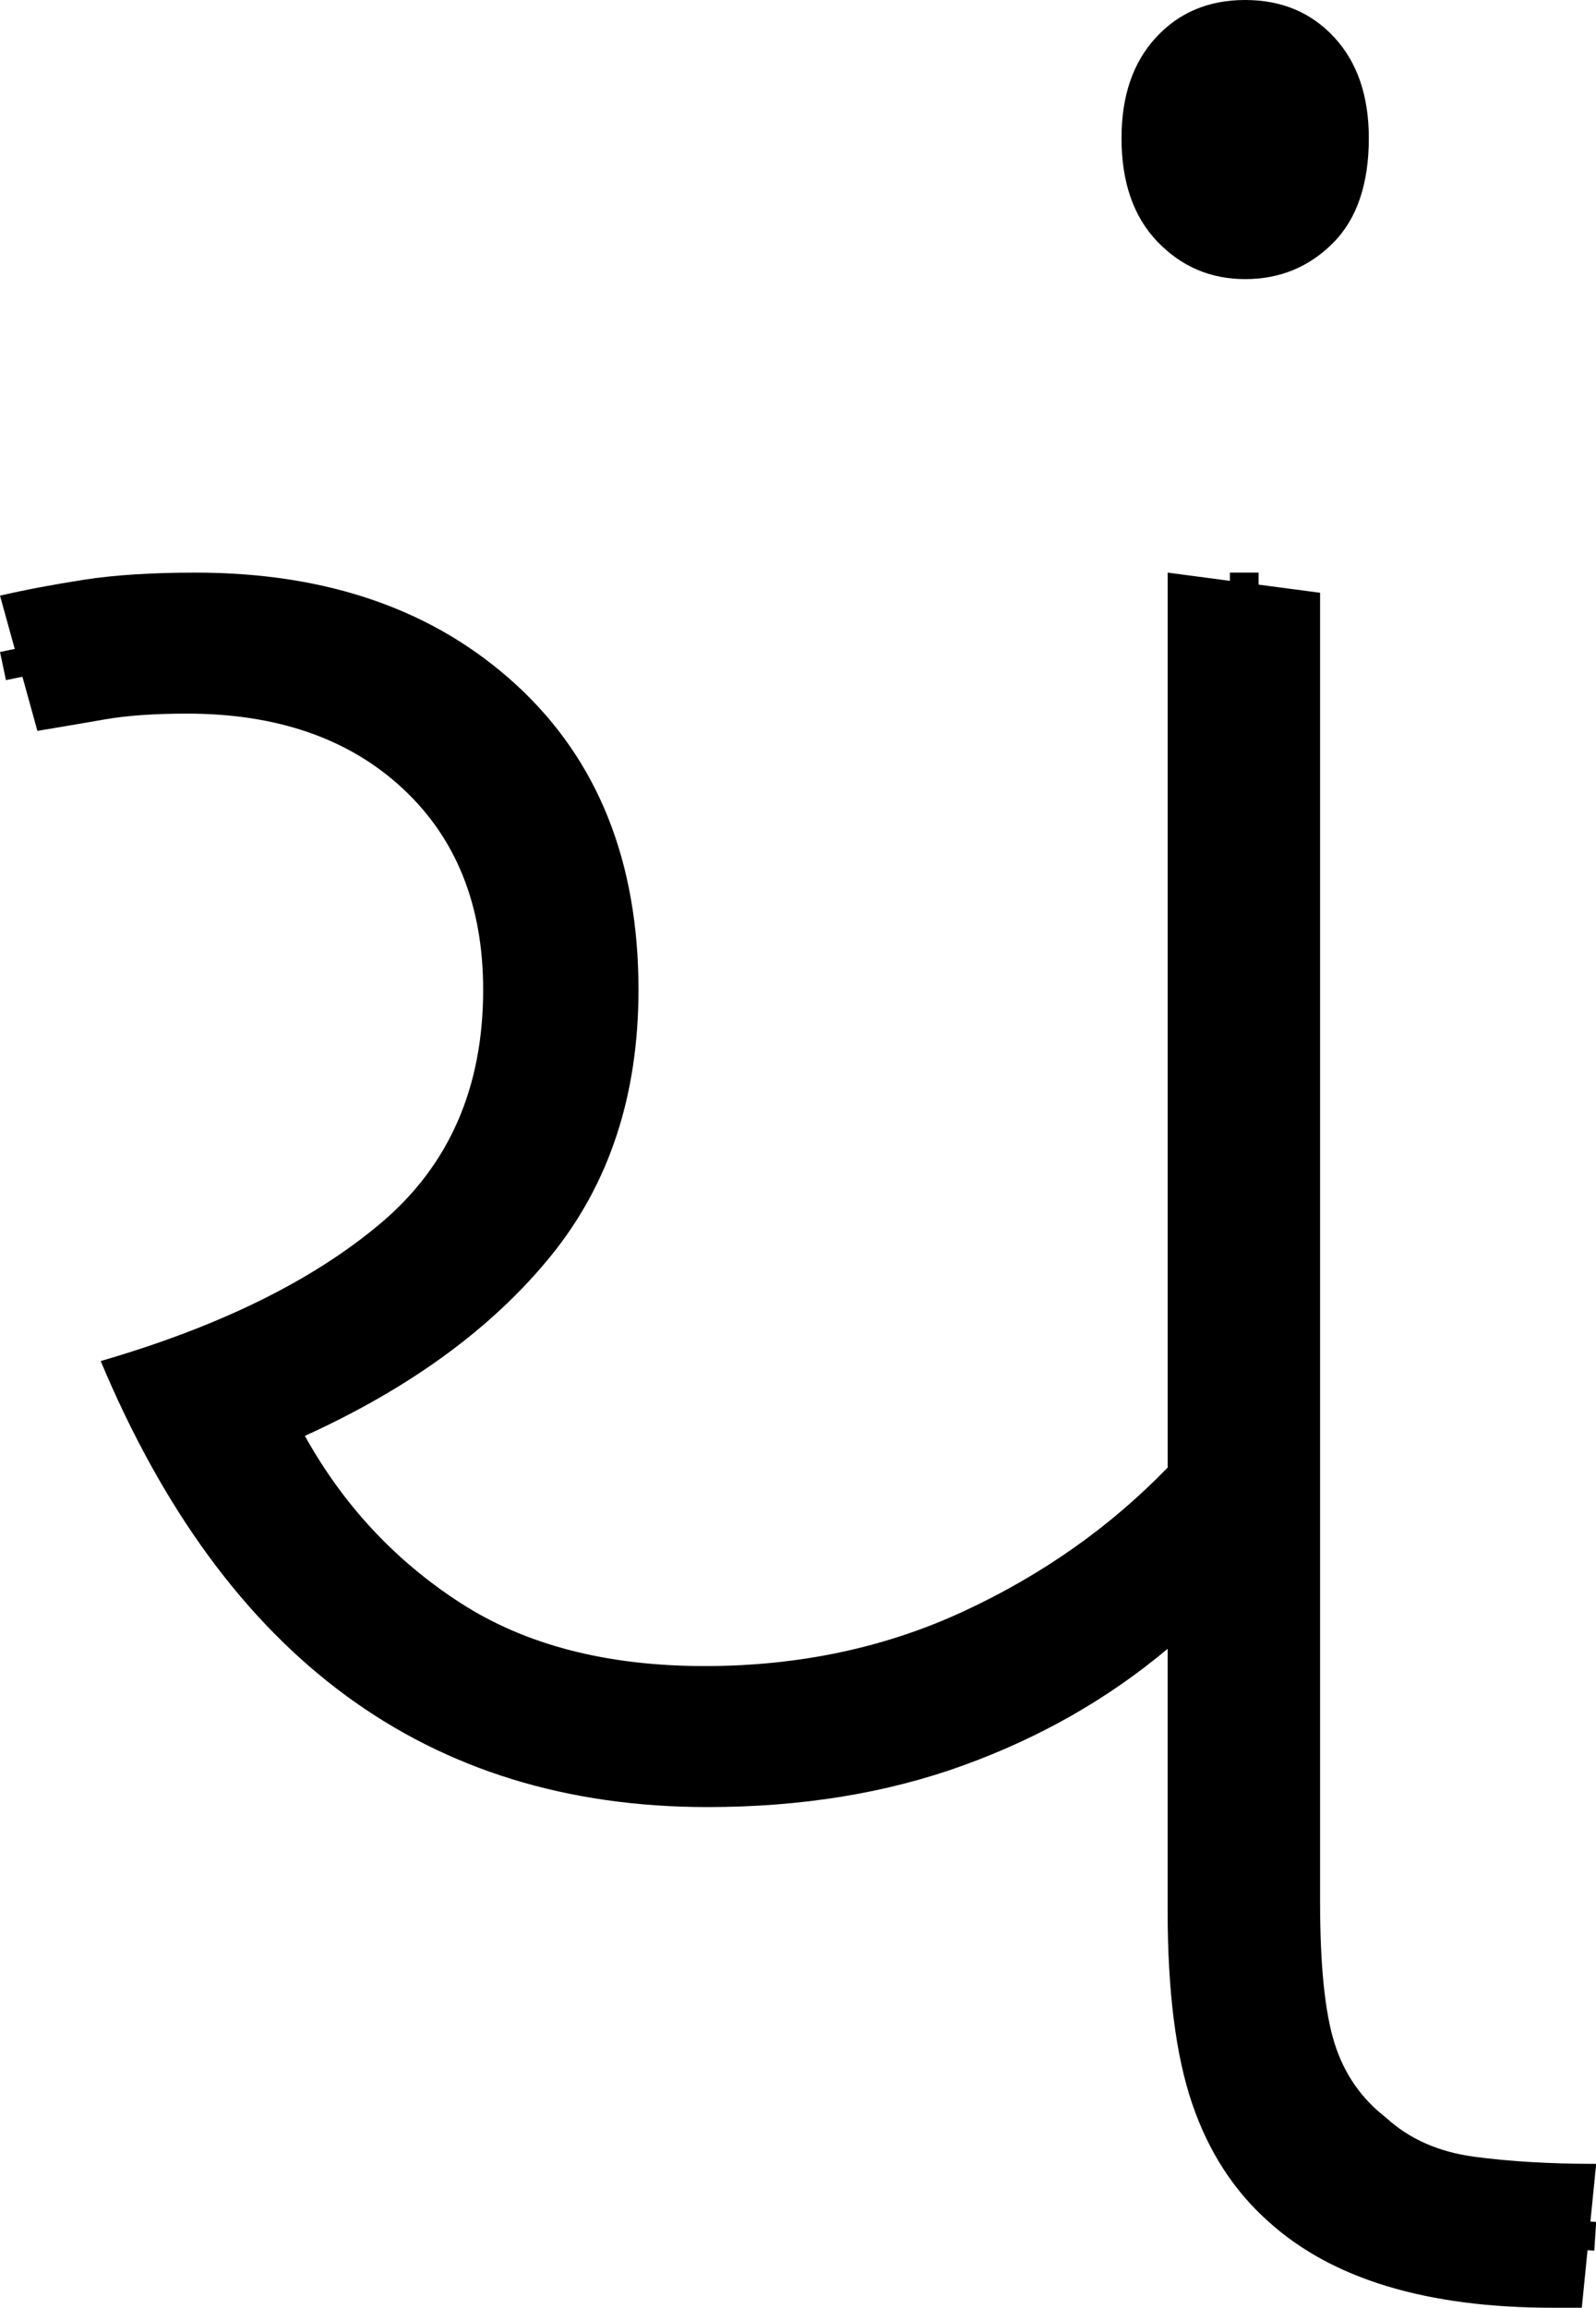 <?xml version="1.0" encoding="UTF-8" standalone="no"?>
<svg
   width="55.5"
   height="80.2"
   version="1.1"
   id="svg1373"
   sodipodi:docname="10_yam.svg"
   inkscape:version="1.2.1 (9c6d41e410, 2022-07-14)"
   xmlns:inkscape="http://www.inkscape.org/namespaces/inkscape"
   xmlns:sodipodi="http://sodipodi.sourceforge.net/DTD/sodipodi-0.dtd"
   xmlns="http://www.w3.org/2000/svg"
   xmlns:svg="http://www.w3.org/2000/svg">
  <defs
     id="defs1377" />
  <sodipodi:namedview
     id="namedview1375"
     pagecolor="#ffffff"
     bordercolor="#666666"
     borderopacity="1.0"
     inkscape:showpageshadow="2"
     inkscape:pageopacity="0.0"
     inkscape:pagecheckerboard="0"
     inkscape:deskcolor="#d1d1d1"
     showgrid="false"
     inkscape:zoom="1.809816"
     inkscape:cx="27.903389"
     inkscape:cy="55.806777"
     inkscape:window-width="1920"
     inkscape:window-height="1027"
     inkscape:window-x="-8"
     inkscape:window-y="-8"
     inkscape:window-maximized="1"
     inkscape:current-layer="svg1373" />
  <g
     id="g115"
     inkscape:label="g1"
     transform="matrix(0.998,0,0,1,0.1,19.9)">
    <path
       d="m 24.552,42.9 v 0 Q 9.921,42.9 3.408,27.4 v 0 q 6.213,-1.8 9.77,-4.8 3.557,-3 3.557,-8.1 v 0 q 0,-4.4 -2.806,-7 Q 11.124,4.9 6.414,4.9 v 0 Q 4.71,4.9 3.558,5.1 2.406,5.3 1.203,5.5 v 0 L -0.1,0.8 Q 1.203,0.5 2.806,0.25 4.41,0 6.715,0 v 0 q 6.914,0 11.173,3.9 4.259,3.9 4.259,10.6 v 0 q 0,5.5 -3.056,9.25 -3.056,3.75 -8.568,6.25 v 0 q 2.004,3.6 5.411,5.8 3.407,2.2 8.518,2.2 v 0 q 4.91,0 9.019,-1.9 4.109,-1.9 7.115,-5 v 0 V 0 l 5.311,0.7 v 45.5 q 0,3.3 0.501,4.9 0.501,1.6 1.804,2.6 v 0 q 1.203,1.1 3.056,1.35 1.854,0.25 4.259,0.25 v 0 l -0.501,5 h -1.002 q -6.614,0 -9.921,-3 v 0 q -1.804,-1.6 -2.656,-4.1 -0.852,-2.5 -0.852,-6.7 v 0 -9.1 q -3.106,2.6 -7.115,4.05 -4.008,1.45 -8.919,1.45 z"
       id="path2"
       inkscape:label="p1"
       style="stroke-width:1.001" />
    <path
       id="path329-8"
       style="fill:none;stroke:#000000;stroke-width:1px;stroke-linecap:butt;stroke-linejoin:miter;stroke-opacity:1"
       d="M 0.004,3.248 C 4.798,2.233 10.309,1.698 14.588,4.611 c 3.744,2.337 5.305,6.983 4.874,11.223 -0.249,4.284 -3.026,8.027 -6.658,10.148 -0.95,0.779 -2.39,1.559 -3.648,1.979 -0.505,0.169 -2.763,0.433 -2.676,0.589 0.198,0.355 0.73,1.441 1.344,2.463 1.7,3.419 4.859,5.873 8.257,7.619 4.8,2.339 10.511,2.258 15.561,0.804 4.42,-1.226 7.941,-4.255 11.613,-6.85 C 43.36,21.723 43.265,10.861 43.254,0"
       sodipodi:nodetypes="ccccssccccc"
       inkscape:label="s1" />
    <path
       style="fill:none;stroke:#000000;stroke-width:1px;stroke-linecap:butt;stroke-linejoin:miter;stroke-opacity:1"
       d="m 43.257,32.527 c 0.003,5.09 0.009,10.18 0.025,15.27 0.094,2.772 0.571,5.89 2.888,7.721 2.192,1.912 5.226,2.096 7.996,2.214 0.439,0.028 0.879,0.056 1.318,0.085"
       id="path395-8"
       inkscape:label="s2" />
  </g>
  <g
     id="g653"
     inkscape:label="g2"
     transform="translate(9.4)">
    <path
       style="display:inline"
       d="m 33.9,9.7 v 0 Q 32.1,9.7 30.85,8.4 29.6,7.1 29.6,4.8 v 0 Q 29.6,2.6 30.8,1.3 32,0 33.9,0 v 0 q 1.9,0 3.1,1.3 1.2,1.3 1.2,3.5 v 0 q 0,2.4 -1.25,3.65 Q 35.7,9.7 33.9,9.7 Z"
       id="path644"
       inkscape:label="p2" />
    <path
       d="m 33.938,1.335 c -0.82,0 -1.515,0.312 -2.085,0.935 -0.57,0.624 -0.855,1.707 -0.855,2.59 0,1.055 0.273,1.895 0.82,2.518 0.547,0.624 1.347,0.935 2.119,0.935 0.866,0 1.572,-0.312 2.119,-0.935 0.547,-0.624 0.82,-1.598 0.82,-2.518 0,-1.151 -0.285,-2.027 -0.855,-2.626 C 35.453,1.635 34.758,1.335 33.938,1.335 Z"
       style="display:inline;stroke-width:0.701"
       id="path950"
       sodipodi:nodetypes="sssssssss"
       inkscape:label="s3" />
  </g>
</svg>
